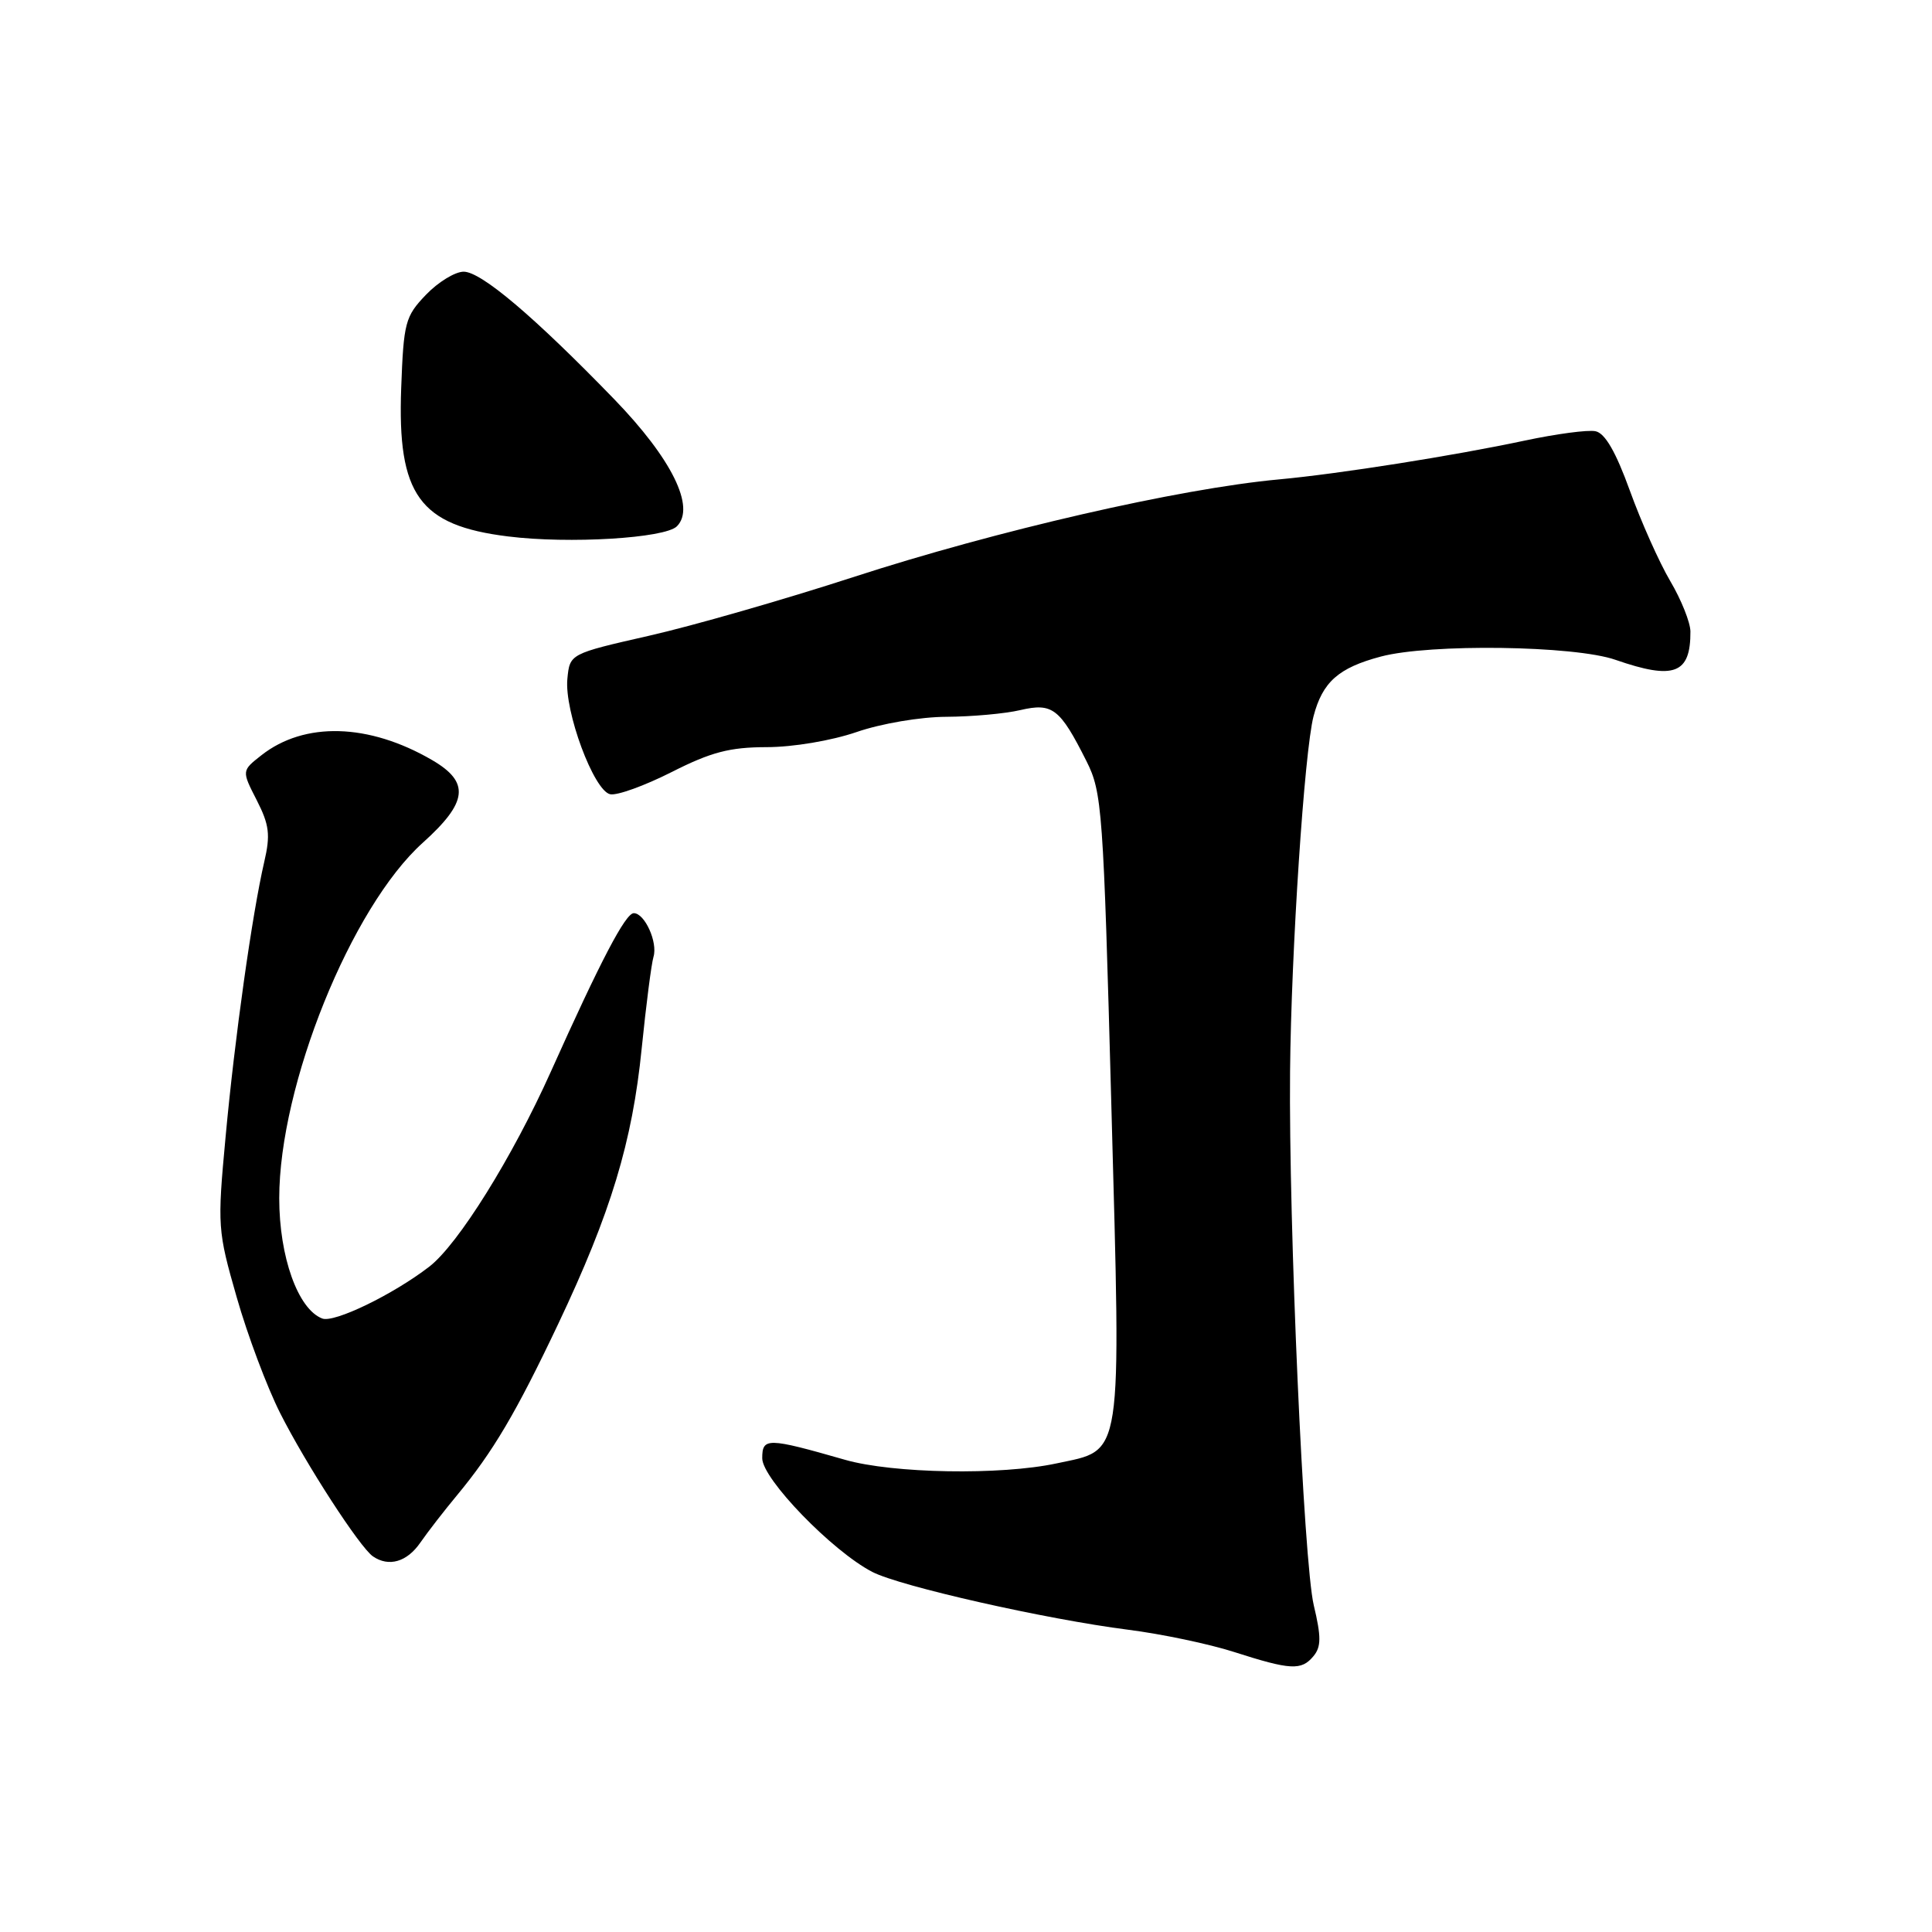 <?xml version="1.0" encoding="UTF-8" standalone="no"?>
<!DOCTYPE svg PUBLIC "-//W3C//DTD SVG 1.1//EN" "http://www.w3.org/Graphics/SVG/1.1/DTD/svg11.dtd" >
<svg xmlns="http://www.w3.org/2000/svg" xmlns:xlink="http://www.w3.org/1999/xlink" version="1.1" viewBox="0 0 256 256">
 <g >
 <path fill="currentColor"
d=" M 174.04 219.45 C 175.07 218.21 175.08 216.90 174.08 212.70 C 172.74 207.07 170.75 162.28 170.94 142.00 C 171.09 125.99 172.84 99.56 174.05 94.91 C 175.24 90.37 177.35 88.49 182.96 87.00 C 189.45 85.27 208.63 85.53 214.06 87.43 C 221.83 90.13 224.02 89.30 223.99 83.67 C 223.98 82.48 222.78 79.47 221.32 77.00 C 219.86 74.53 217.45 69.12 215.96 65.00 C 214.10 59.86 212.67 57.39 211.41 57.14 C 210.40 56.93 206.18 57.50 202.04 58.38 C 192.67 60.38 177.43 62.79 169.50 63.52 C 156.24 64.74 132.04 70.30 113.00 76.49 C 103.92 79.44 91.78 82.93 86.00 84.24 C 75.50 86.63 75.50 86.63 75.18 89.95 C 74.76 94.22 78.68 104.78 80.85 105.24 C 81.76 105.44 85.42 104.11 89.00 102.30 C 94.23 99.65 96.69 99.01 101.59 99.00 C 105.07 99.00 110.18 98.14 113.50 97.00 C 116.77 95.87 121.98 94.99 125.41 94.98 C 128.76 94.96 133.17 94.57 135.20 94.09 C 139.46 93.10 140.44 93.85 143.96 100.85 C 146.04 104.99 146.20 107.20 147.26 146.49 C 148.55 194.09 148.87 192.00 139.99 193.91 C 132.58 195.50 118.32 195.25 111.97 193.43 C 101.67 190.48 101.00 190.47 101.00 193.23 C 101.00 195.96 110.29 205.55 115.59 208.29 C 119.29 210.20 138.58 214.56 149.50 215.95 C 153.90 216.51 160.20 217.83 163.50 218.89 C 171.02 221.30 172.44 221.38 174.04 219.45 Z  M 55.70 204.40 C 56.69 202.97 58.87 200.16 60.54 198.15 C 65.31 192.40 68.38 187.21 73.96 175.44 C 80.94 160.71 83.79 151.32 85.03 138.90 C 85.61 133.18 86.31 127.73 86.59 126.79 C 87.18 124.86 85.43 121.00 83.98 121.00 C 82.88 121.00 79.59 127.29 72.99 142.00 C 67.90 153.35 60.70 164.90 56.88 167.84 C 52.08 171.54 44.27 175.32 42.70 174.71 C 39.48 173.48 37.00 166.54 37.00 158.77 C 37.00 143.81 46.53 120.20 56.02 111.67 C 62.00 106.29 62.30 103.65 57.25 100.71 C 48.86 95.83 40.34 95.59 34.63 100.08 C 32.02 102.13 32.02 102.13 34.02 106.03 C 35.69 109.31 35.85 110.62 35.01 114.22 C 33.42 121.08 31.10 137.52 29.89 150.66 C 28.79 162.48 28.83 163.06 31.37 171.91 C 32.80 176.92 35.39 183.82 37.13 187.26 C 40.53 194.00 47.68 205.04 49.42 206.23 C 51.52 207.67 53.93 206.97 55.70 204.40 Z  M 89.69 69.74 C 92.20 67.23 89.02 60.78 81.36 52.87 C 70.79 41.96 63.76 36.00 61.44 36.00 C 60.30 36.00 58.05 37.38 56.44 39.06 C 53.69 41.93 53.48 42.72 53.16 51.44 C 52.64 65.57 55.56 69.63 67.32 71.08 C 75.40 72.09 88.10 71.32 89.69 69.74 Z "/>
</g>
</svg>